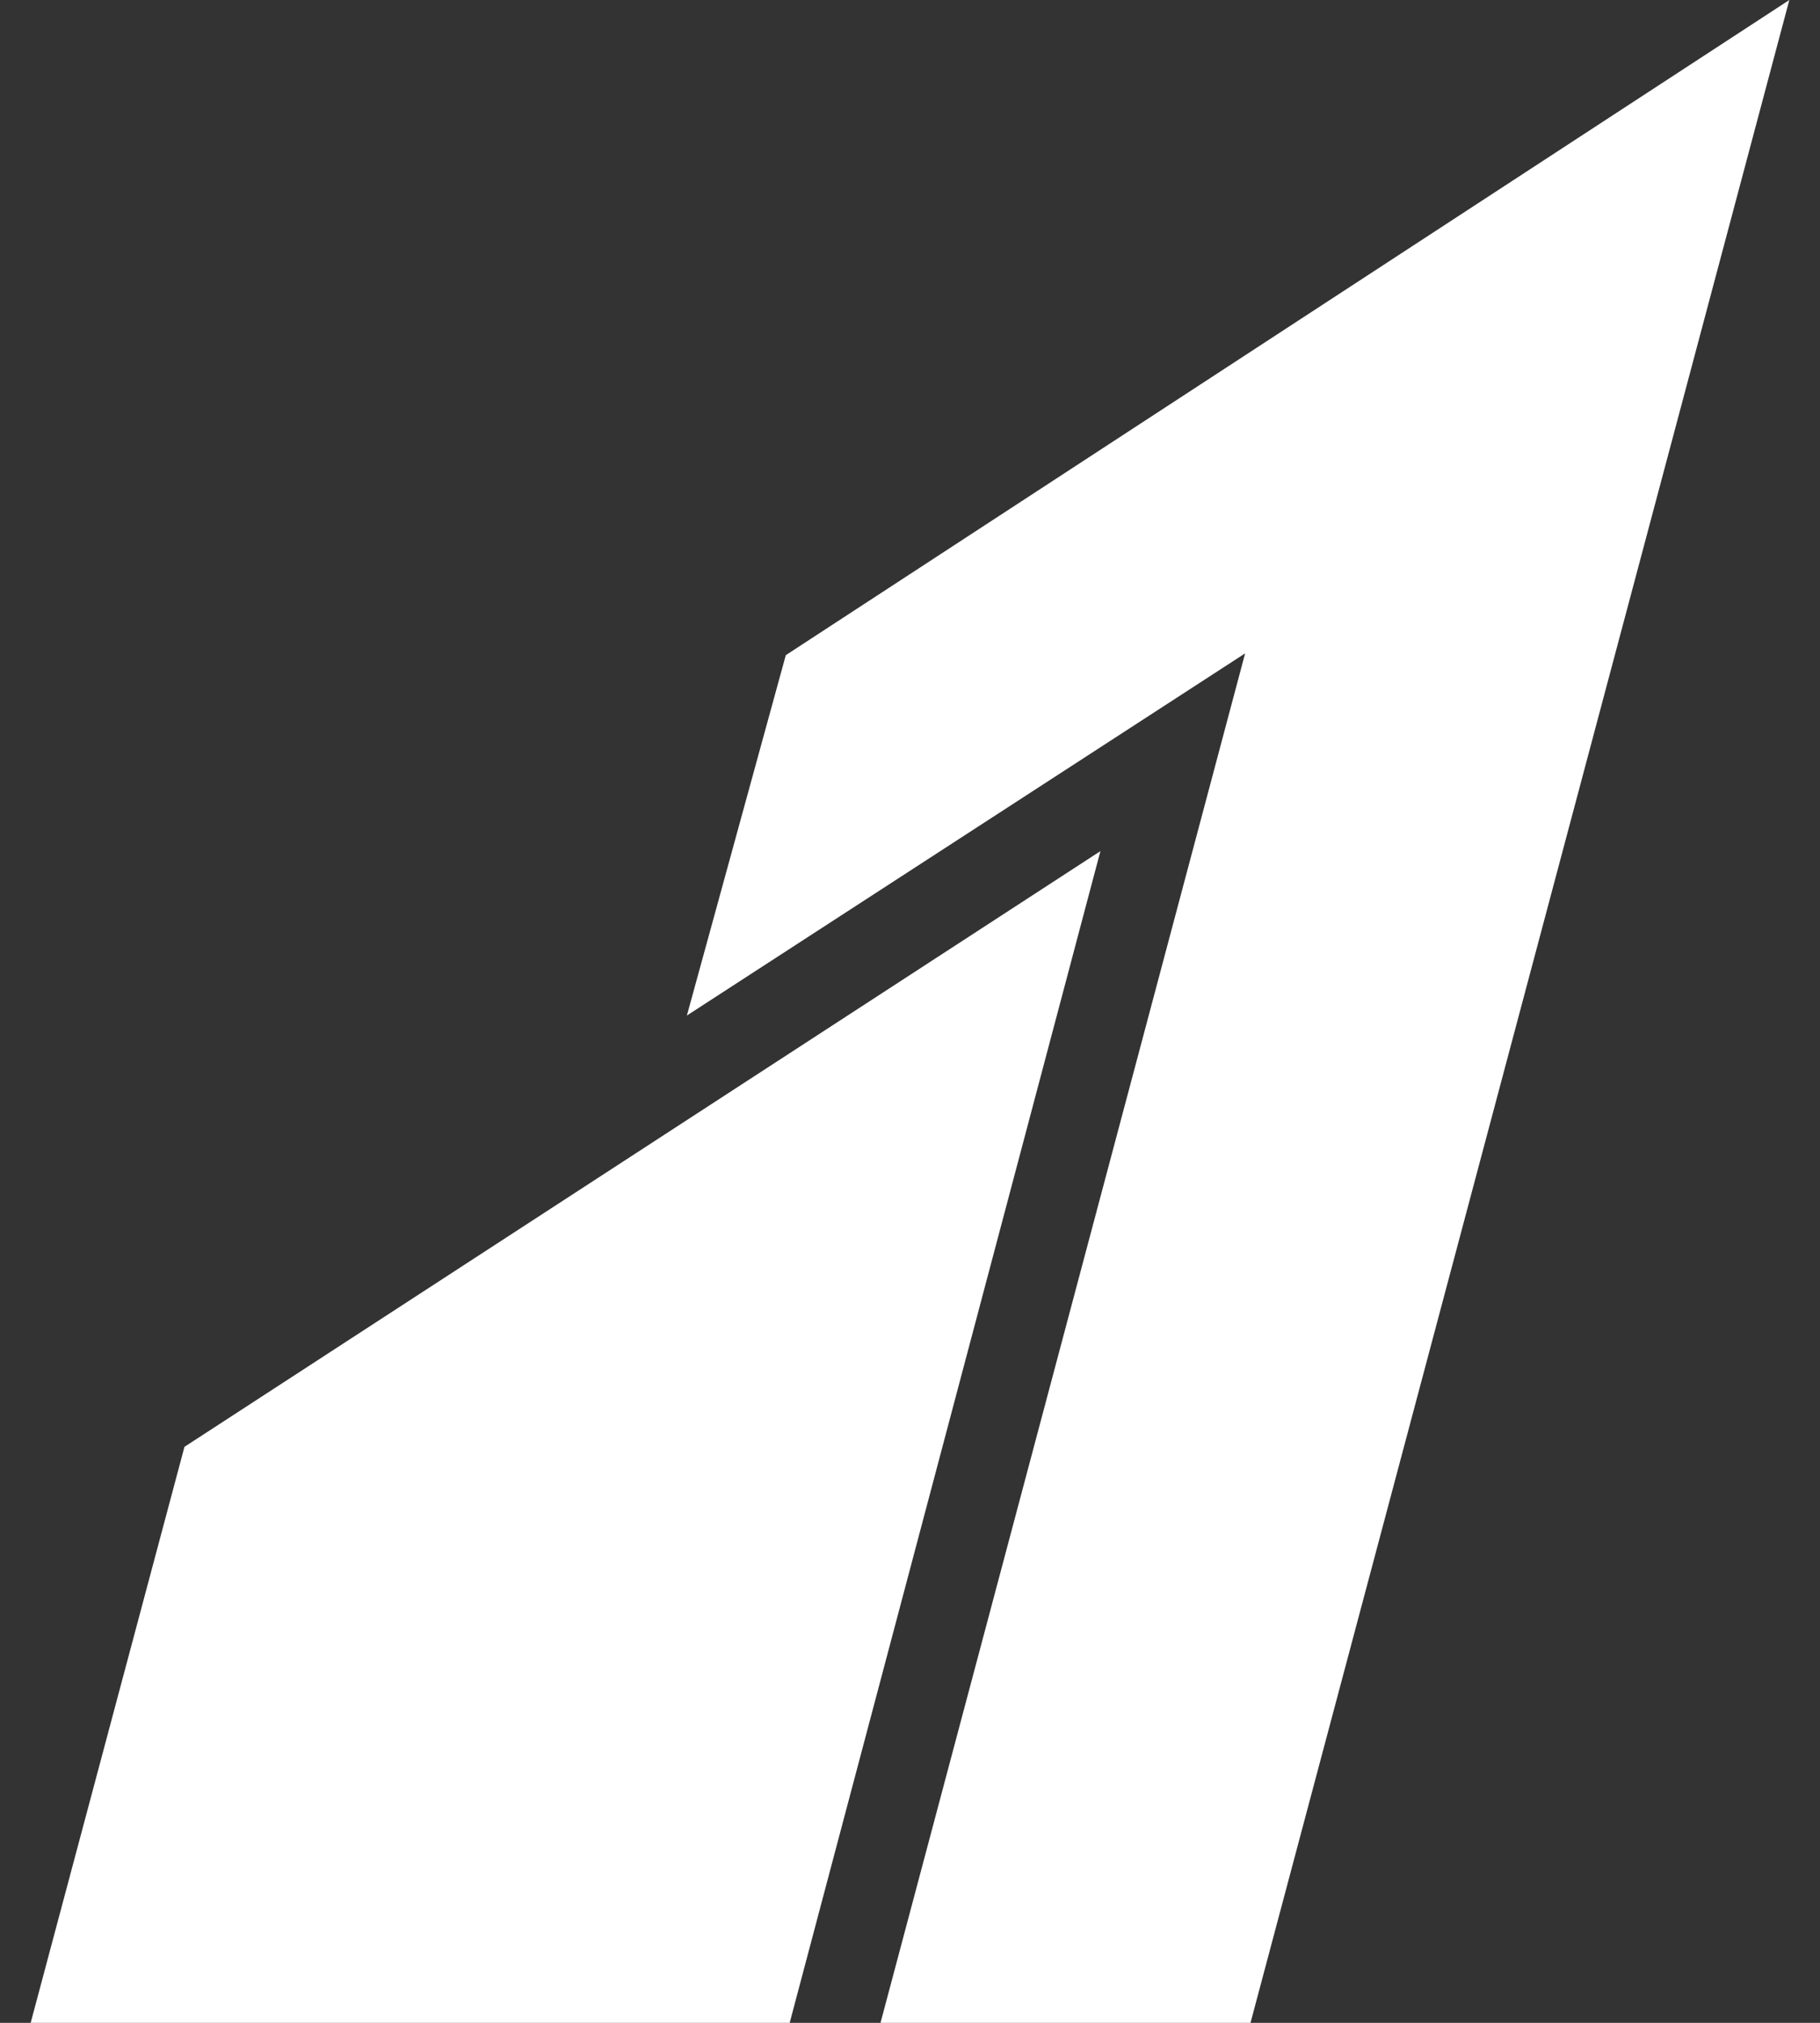 <svg width="54" height="60" viewBox="0 0 54 60" fill="none" xmlns="http://www.w3.org/2000/svg">
<rect x="0" y="0" width="54" height="60" fill="#333333" stroke="none"/>
<path d="M53.09 0L23.315 19.433L20.38 30.122L36.943 19.38L26.125 60H37.103L53.09 0ZM32.65 25.245L5.473 42.915L0.91 60H23.43L32.65 25.245Z" fill="white"/>
</svg>
